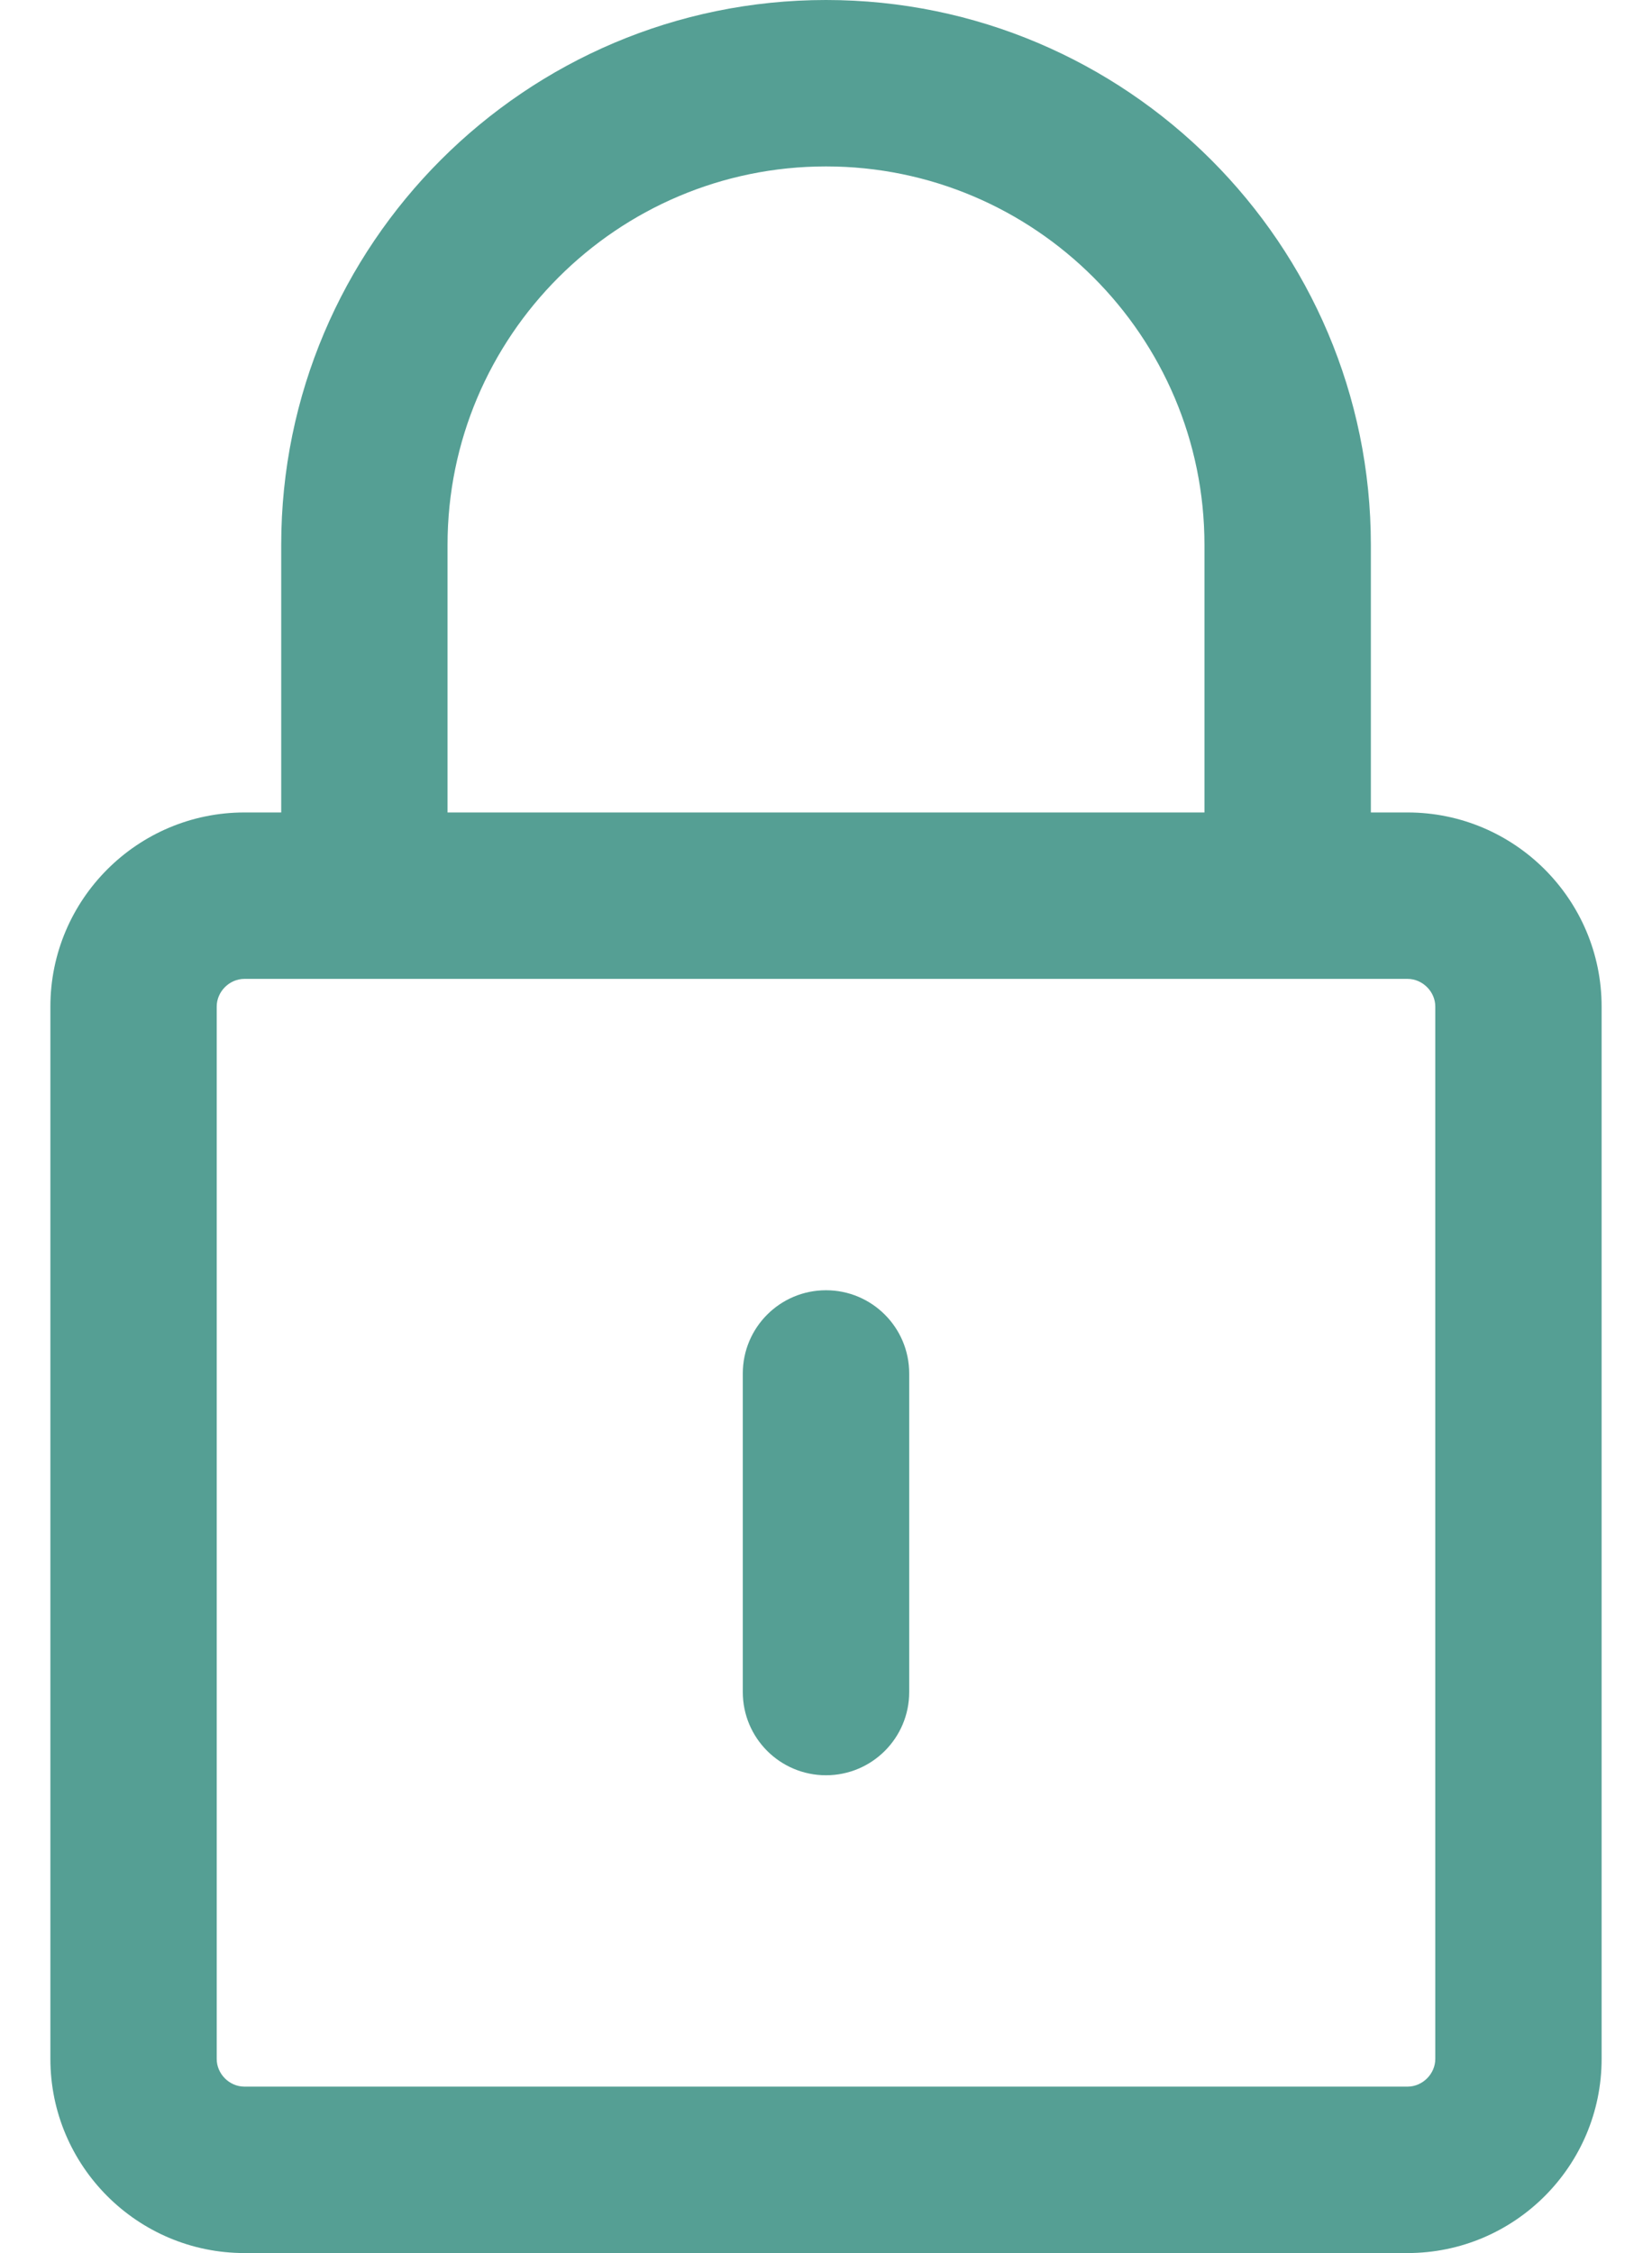 <svg width="22" height="30" viewBox="0 0 22 30" fill="none" xmlns="http://www.w3.org/2000/svg">
<path d="M18.744 10.818H18.256V7.255C18.256 3.255 15.001 0 11 0C6.999 0 3.745 3.255 3.745 7.255V10.818H3.256C1.83 10.818 0.671 11.978 0.671 13.403V27.415C0.671 28.84 1.83 30 3.256 30H18.744C20.17 30 21.329 28.84 21.329 27.415V13.403C21.329 11.978 20.17 10.818 18.744 10.818ZM5.96 7.255C5.96 4.476 8.221 2.216 11 2.216C13.779 2.216 16.04 4.476 16.04 7.255V10.818H5.96V7.255ZM19.114 27.415C19.114 27.615 18.944 27.784 18.744 27.784H3.256C3.055 27.784 2.886 27.615 2.886 27.415V13.403C2.886 13.203 3.055 13.034 3.256 13.034H4.852H17.148H18.744C18.944 13.034 19.114 13.203 19.114 13.403V27.415Z" fill="#559F94"/>
<path d="M11 17.18C10.388 17.18 9.892 17.676 9.892 18.288V22.53C9.892 23.142 10.388 23.638 11 23.638C11.612 23.638 12.108 23.142 12.108 22.53V18.288C12.108 17.676 11.612 17.18 11 17.18Z" fill="#559F94"/>
</svg>

